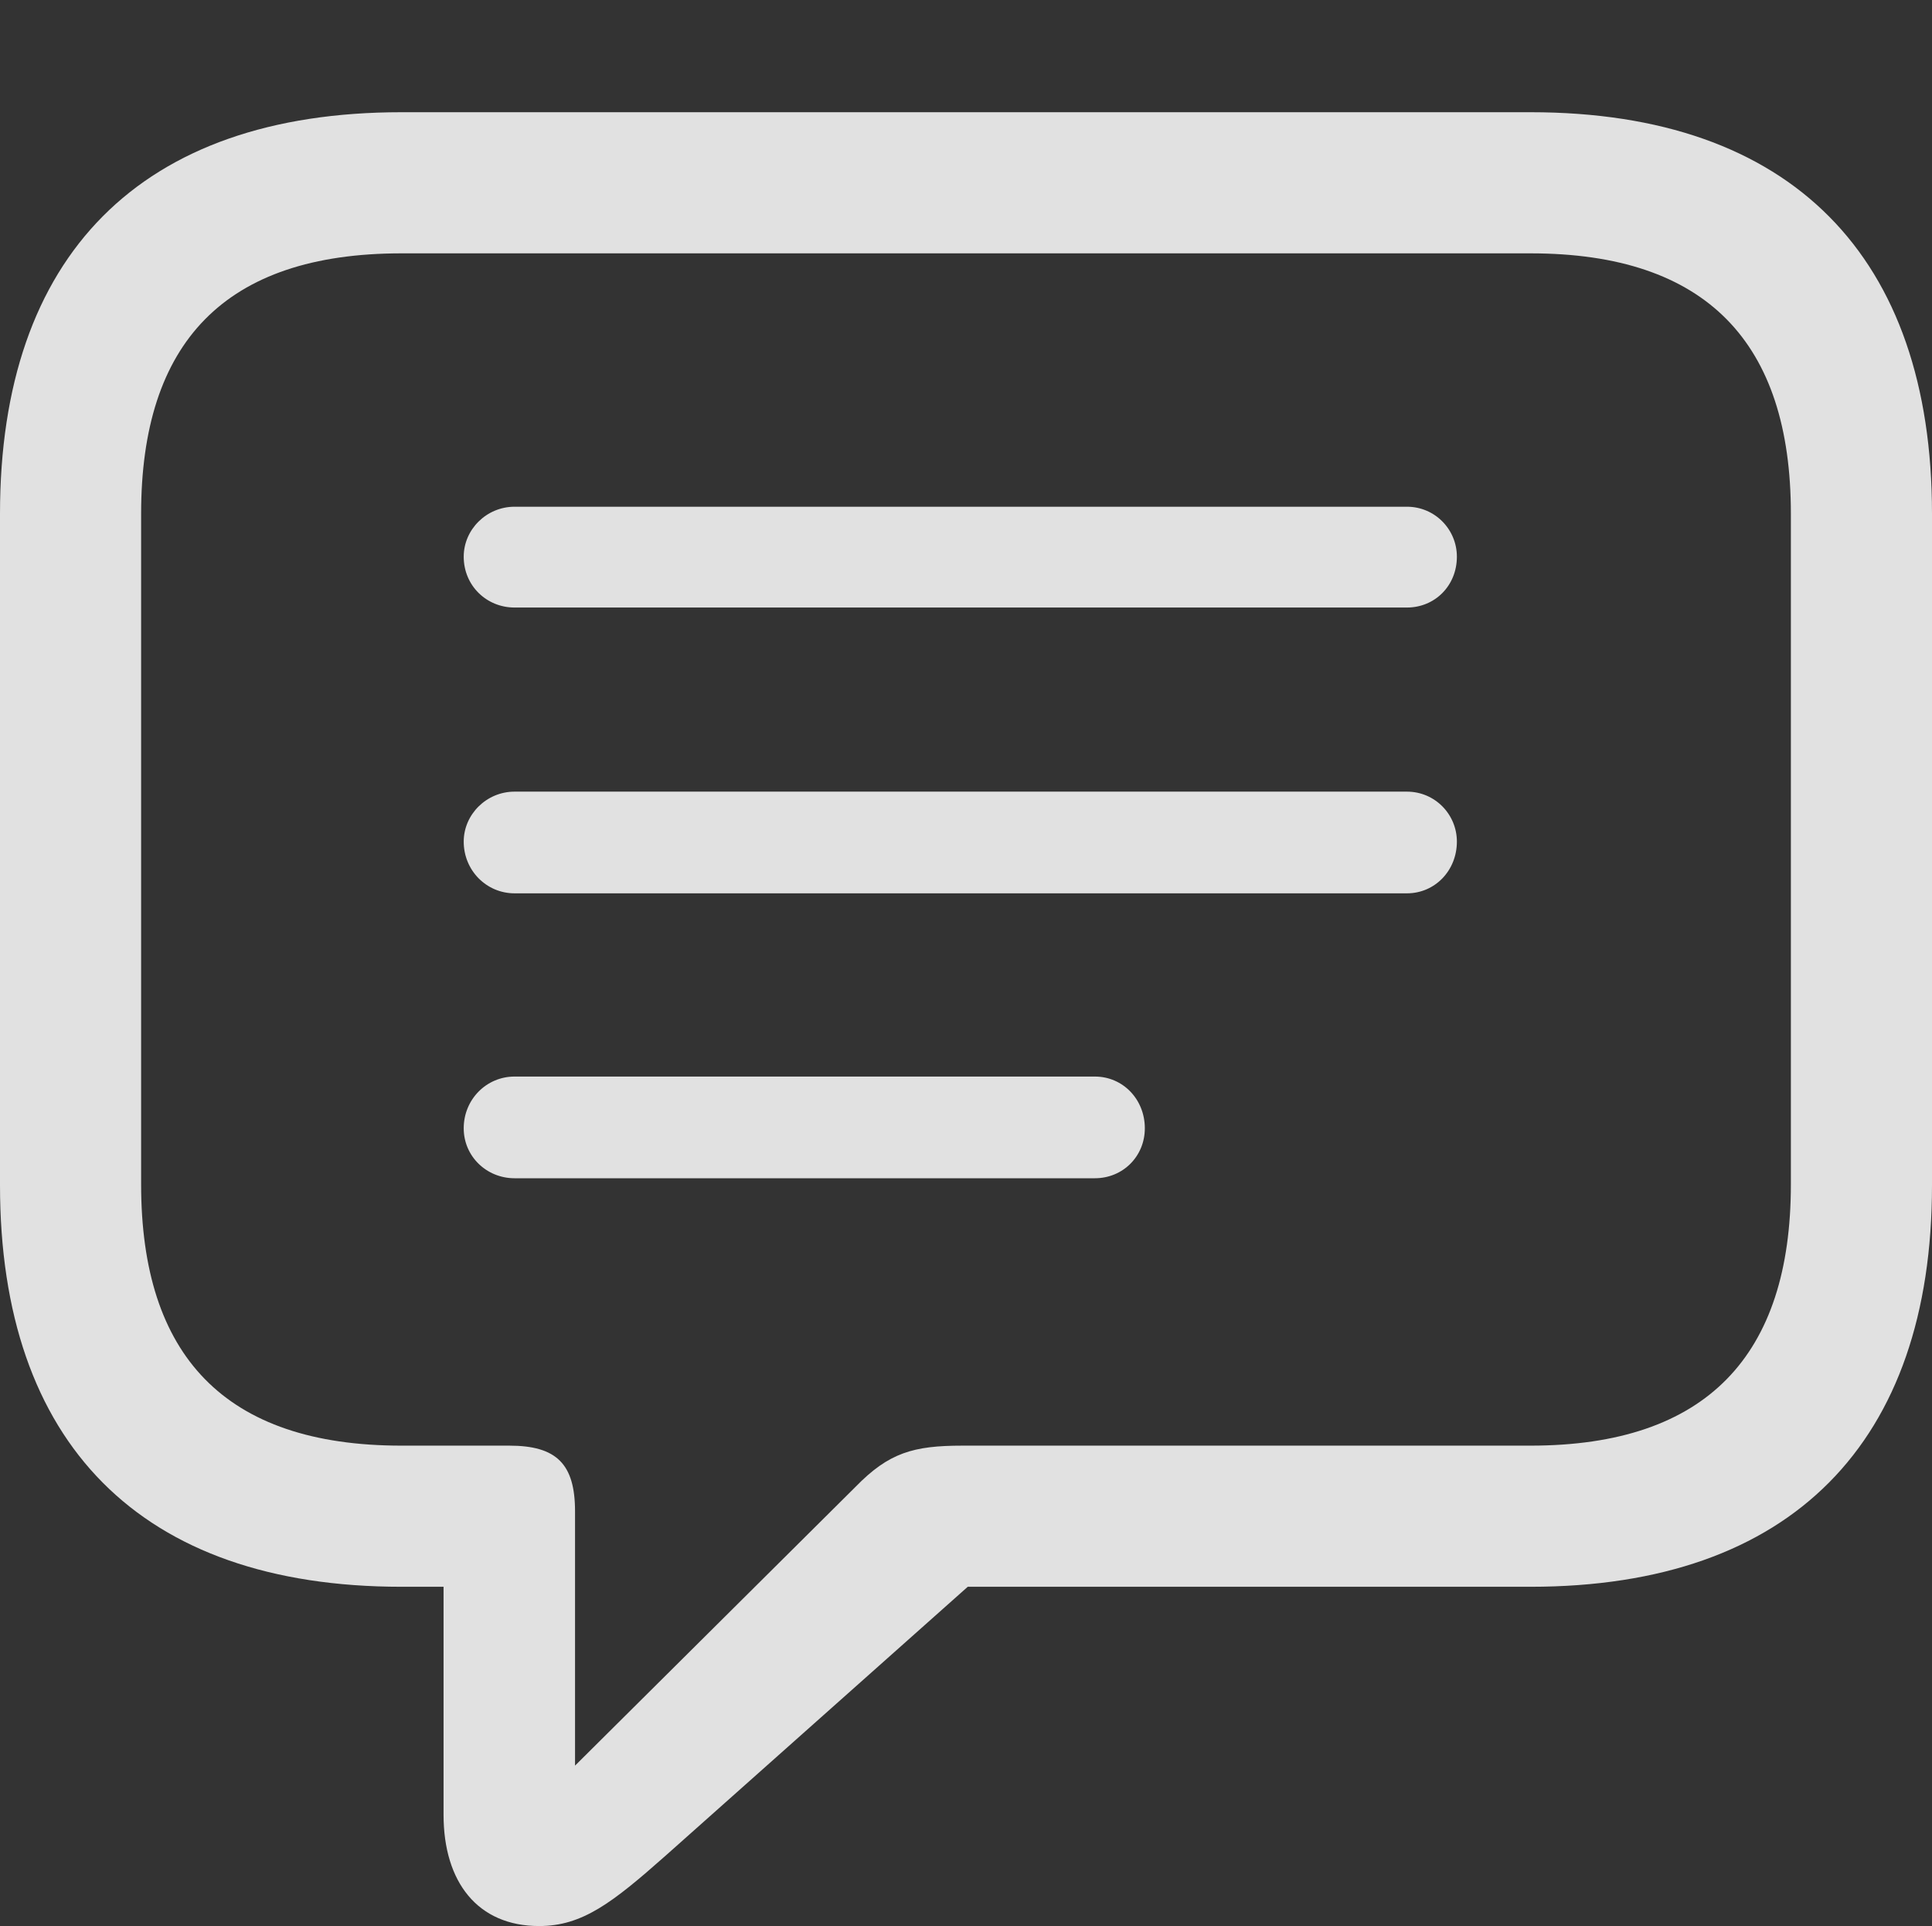 <?xml version="1.0" encoding="UTF-8"?>
<!--Generator: Apple Native CoreSVG 232.5-->
<!DOCTYPE svg
PUBLIC "-//W3C//DTD SVG 1.1//EN"
       "http://www.w3.org/Graphics/SVG/1.1/DTD/svg11.dtd">
<svg version="1.1" xmlns="http://www.w3.org/2000/svg" xmlns:xlink="http://www.w3.org/1999/xlink" width="107.617" height="107.275">
 <rect width="100%" height="100%" fill="#333333" stroke="none"/>
 <g>
  <rect height="107.275" opacity="0" width="107.617" x="0" y="0"/>
  <path d="M30.029 107.275C32.422 107.275 34.082 106.006 37.06 103.369L53.906 88.379L85.254 88.379C99.805 88.379 107.617 80.322 107.617 66.016L107.617 28.613C107.617 14.307 99.805 6.25 85.254 6.25L22.363 6.25C7.812 6.25 0 14.258 0 28.613L0 66.016C0 80.371 7.812 88.379 22.363 88.379L24.707 88.379L24.707 101.074C24.707 104.834 26.611 107.275 30.029 107.275ZM32.031 98.34L32.031 84.18C32.031 81.543 31.006 80.518 28.369 80.518L22.363 80.518C12.5 80.518 7.861 75.488 7.861 65.967L7.861 28.613C7.861 19.092 12.5 14.111 22.363 14.111L85.254 14.111C95.068 14.111 99.756 19.092 99.756 28.613L99.756 65.967C99.756 75.488 95.068 80.518 85.254 80.518L53.613 80.518C50.879 80.518 49.512 80.908 47.656 82.812Z" fill="#ffffff" fill-opacity="0.85"/>
  <path d="M28.662 33.838L78.369 33.838C79.932 33.838 81.152 32.617 81.152 31.006C81.152 29.492 79.932 28.223 78.369 28.223L28.662 28.223C27.1 28.223 25.83 29.492 25.83 31.006C25.83 32.617 27.1 33.838 28.662 33.838ZM28.662 49.756L78.369 49.756C79.932 49.756 81.152 48.486 81.152 46.875C81.152 45.361 79.932 44.092 78.369 44.092L28.662 44.092C27.1 44.092 25.83 45.361 25.83 46.875C25.83 48.486 27.1 49.756 28.662 49.756ZM28.662 65.625L60.986 65.625C62.549 65.625 63.77 64.404 63.77 62.842C63.77 61.23 62.549 59.961 60.986 59.961L28.662 59.961C27.1 59.961 25.83 61.23 25.83 62.842C25.83 64.404 27.1 65.625 28.662 65.625Z" fill="#ffffff" fill-opacity="0.85"/>
 </g>
</svg>
